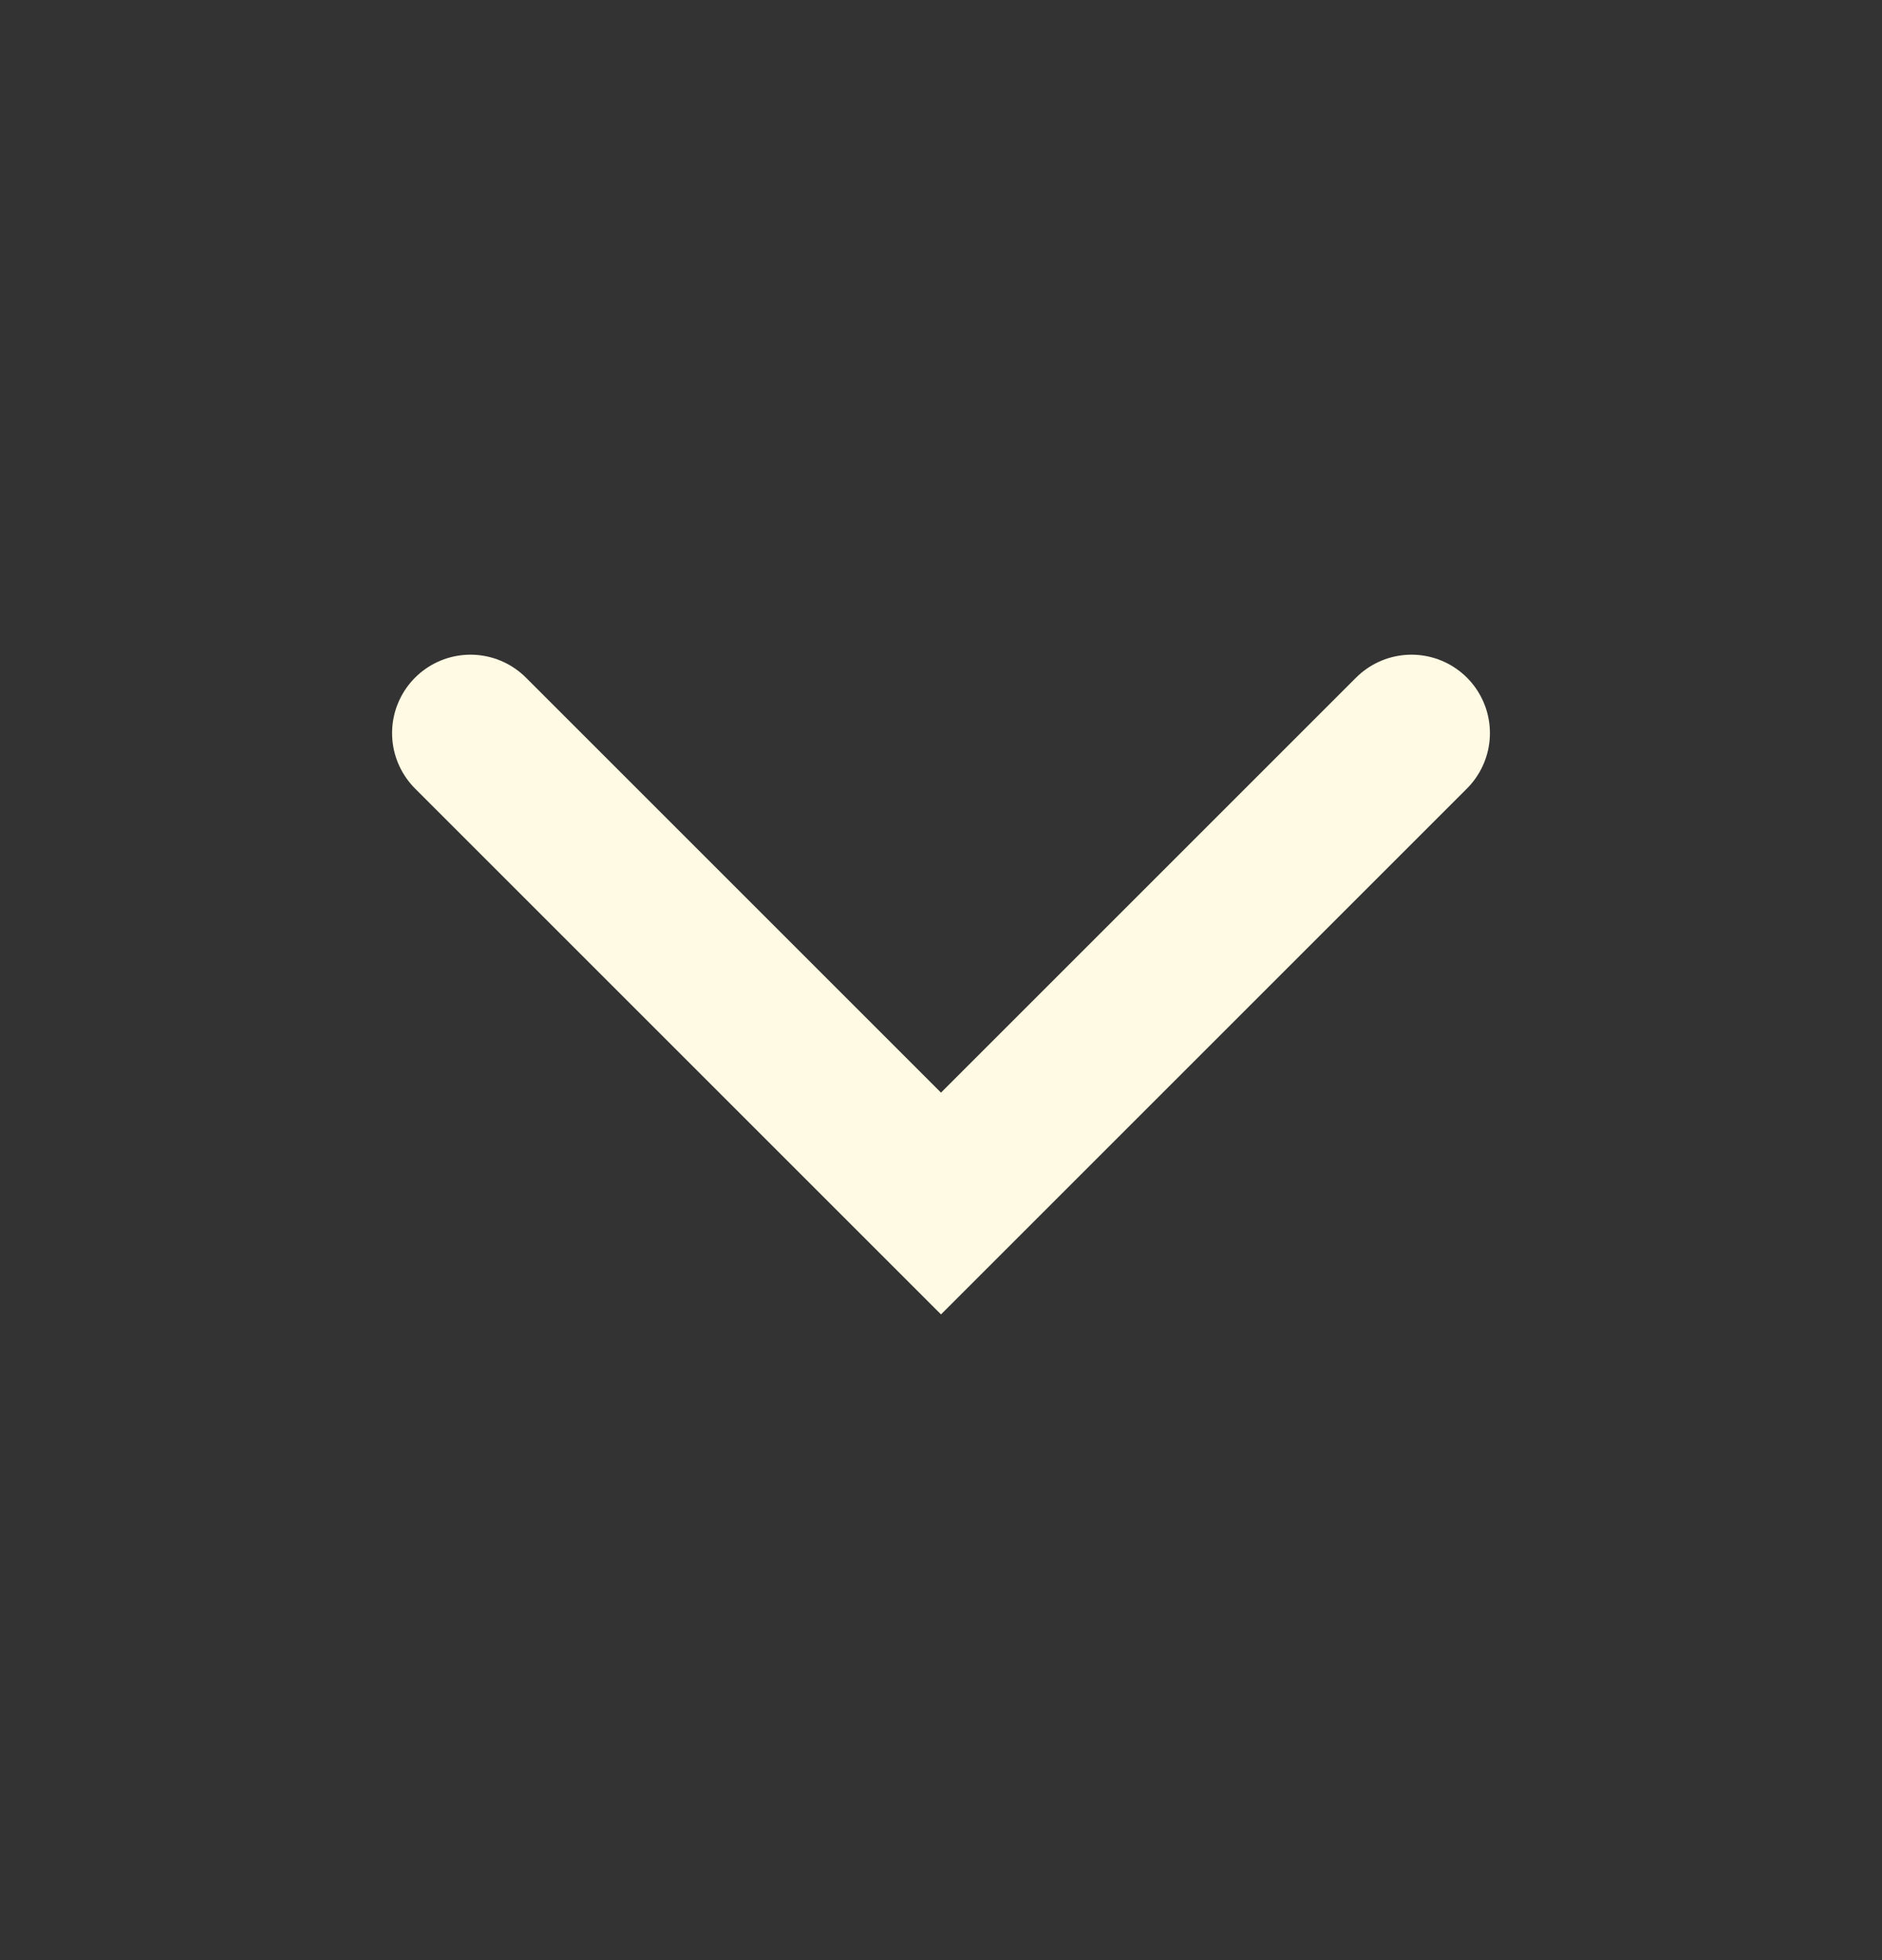 <svg width="24" height="25" viewBox="0 0 24 25" fill="none" xmlns="http://www.w3.org/2000/svg">
<rect x="0" y="0" width="24" height="25" fill="#333333" stroke="none"/>
<path d="M18 9.35L12 15.35L6 9.35" stroke="#FFFAE3" stroke-width="2" stroke-linecap="round"/>
</svg>
